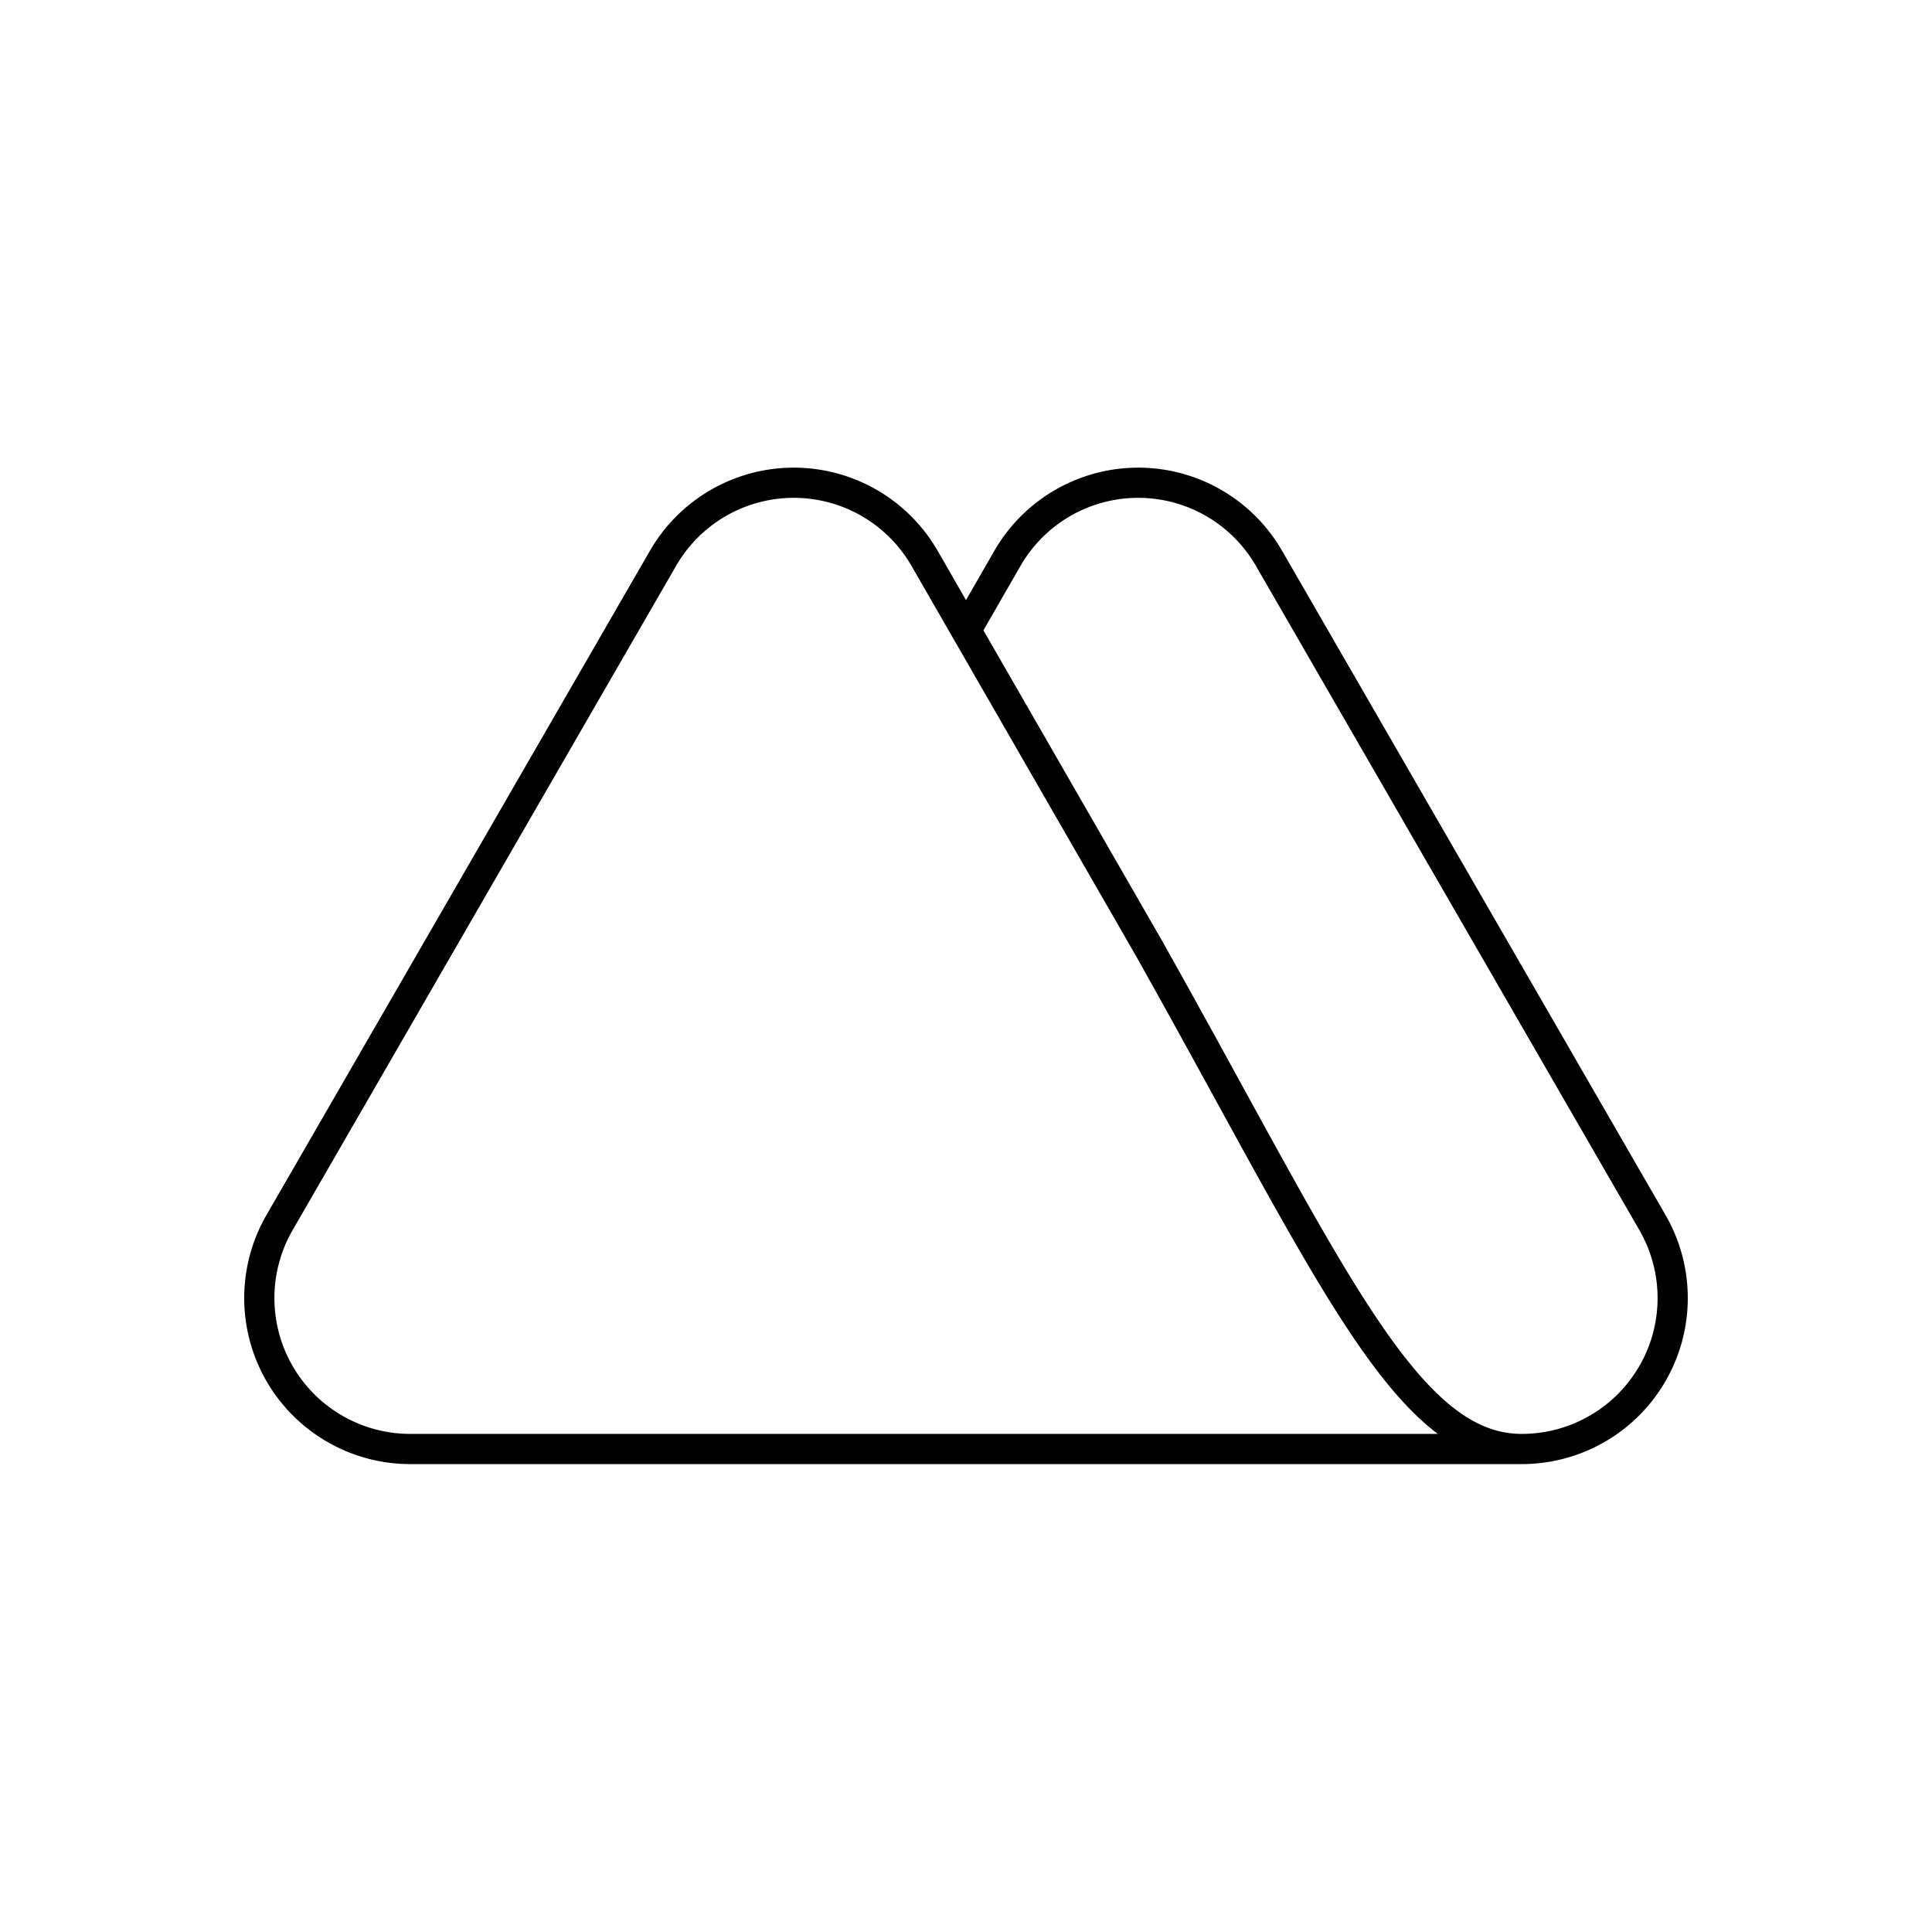 <svg xmlns="http://www.w3.org/2000/svg" width="64" height="64" viewBox="0 0 64 64" fill="none" stroke-width="1px" stroke="#000"><path d="M32 20.88l1.37-2.38a5 5 0 018.67 0l12.7 22a5 5 0 01-4.33 7.5c-3.86 0-6.32-5.85-12.35-16.59L30.63 18.5a5 5 0 00-8.67 0l-12.7 22a5 5 0 004.33 7.5h36.82"/></svg>